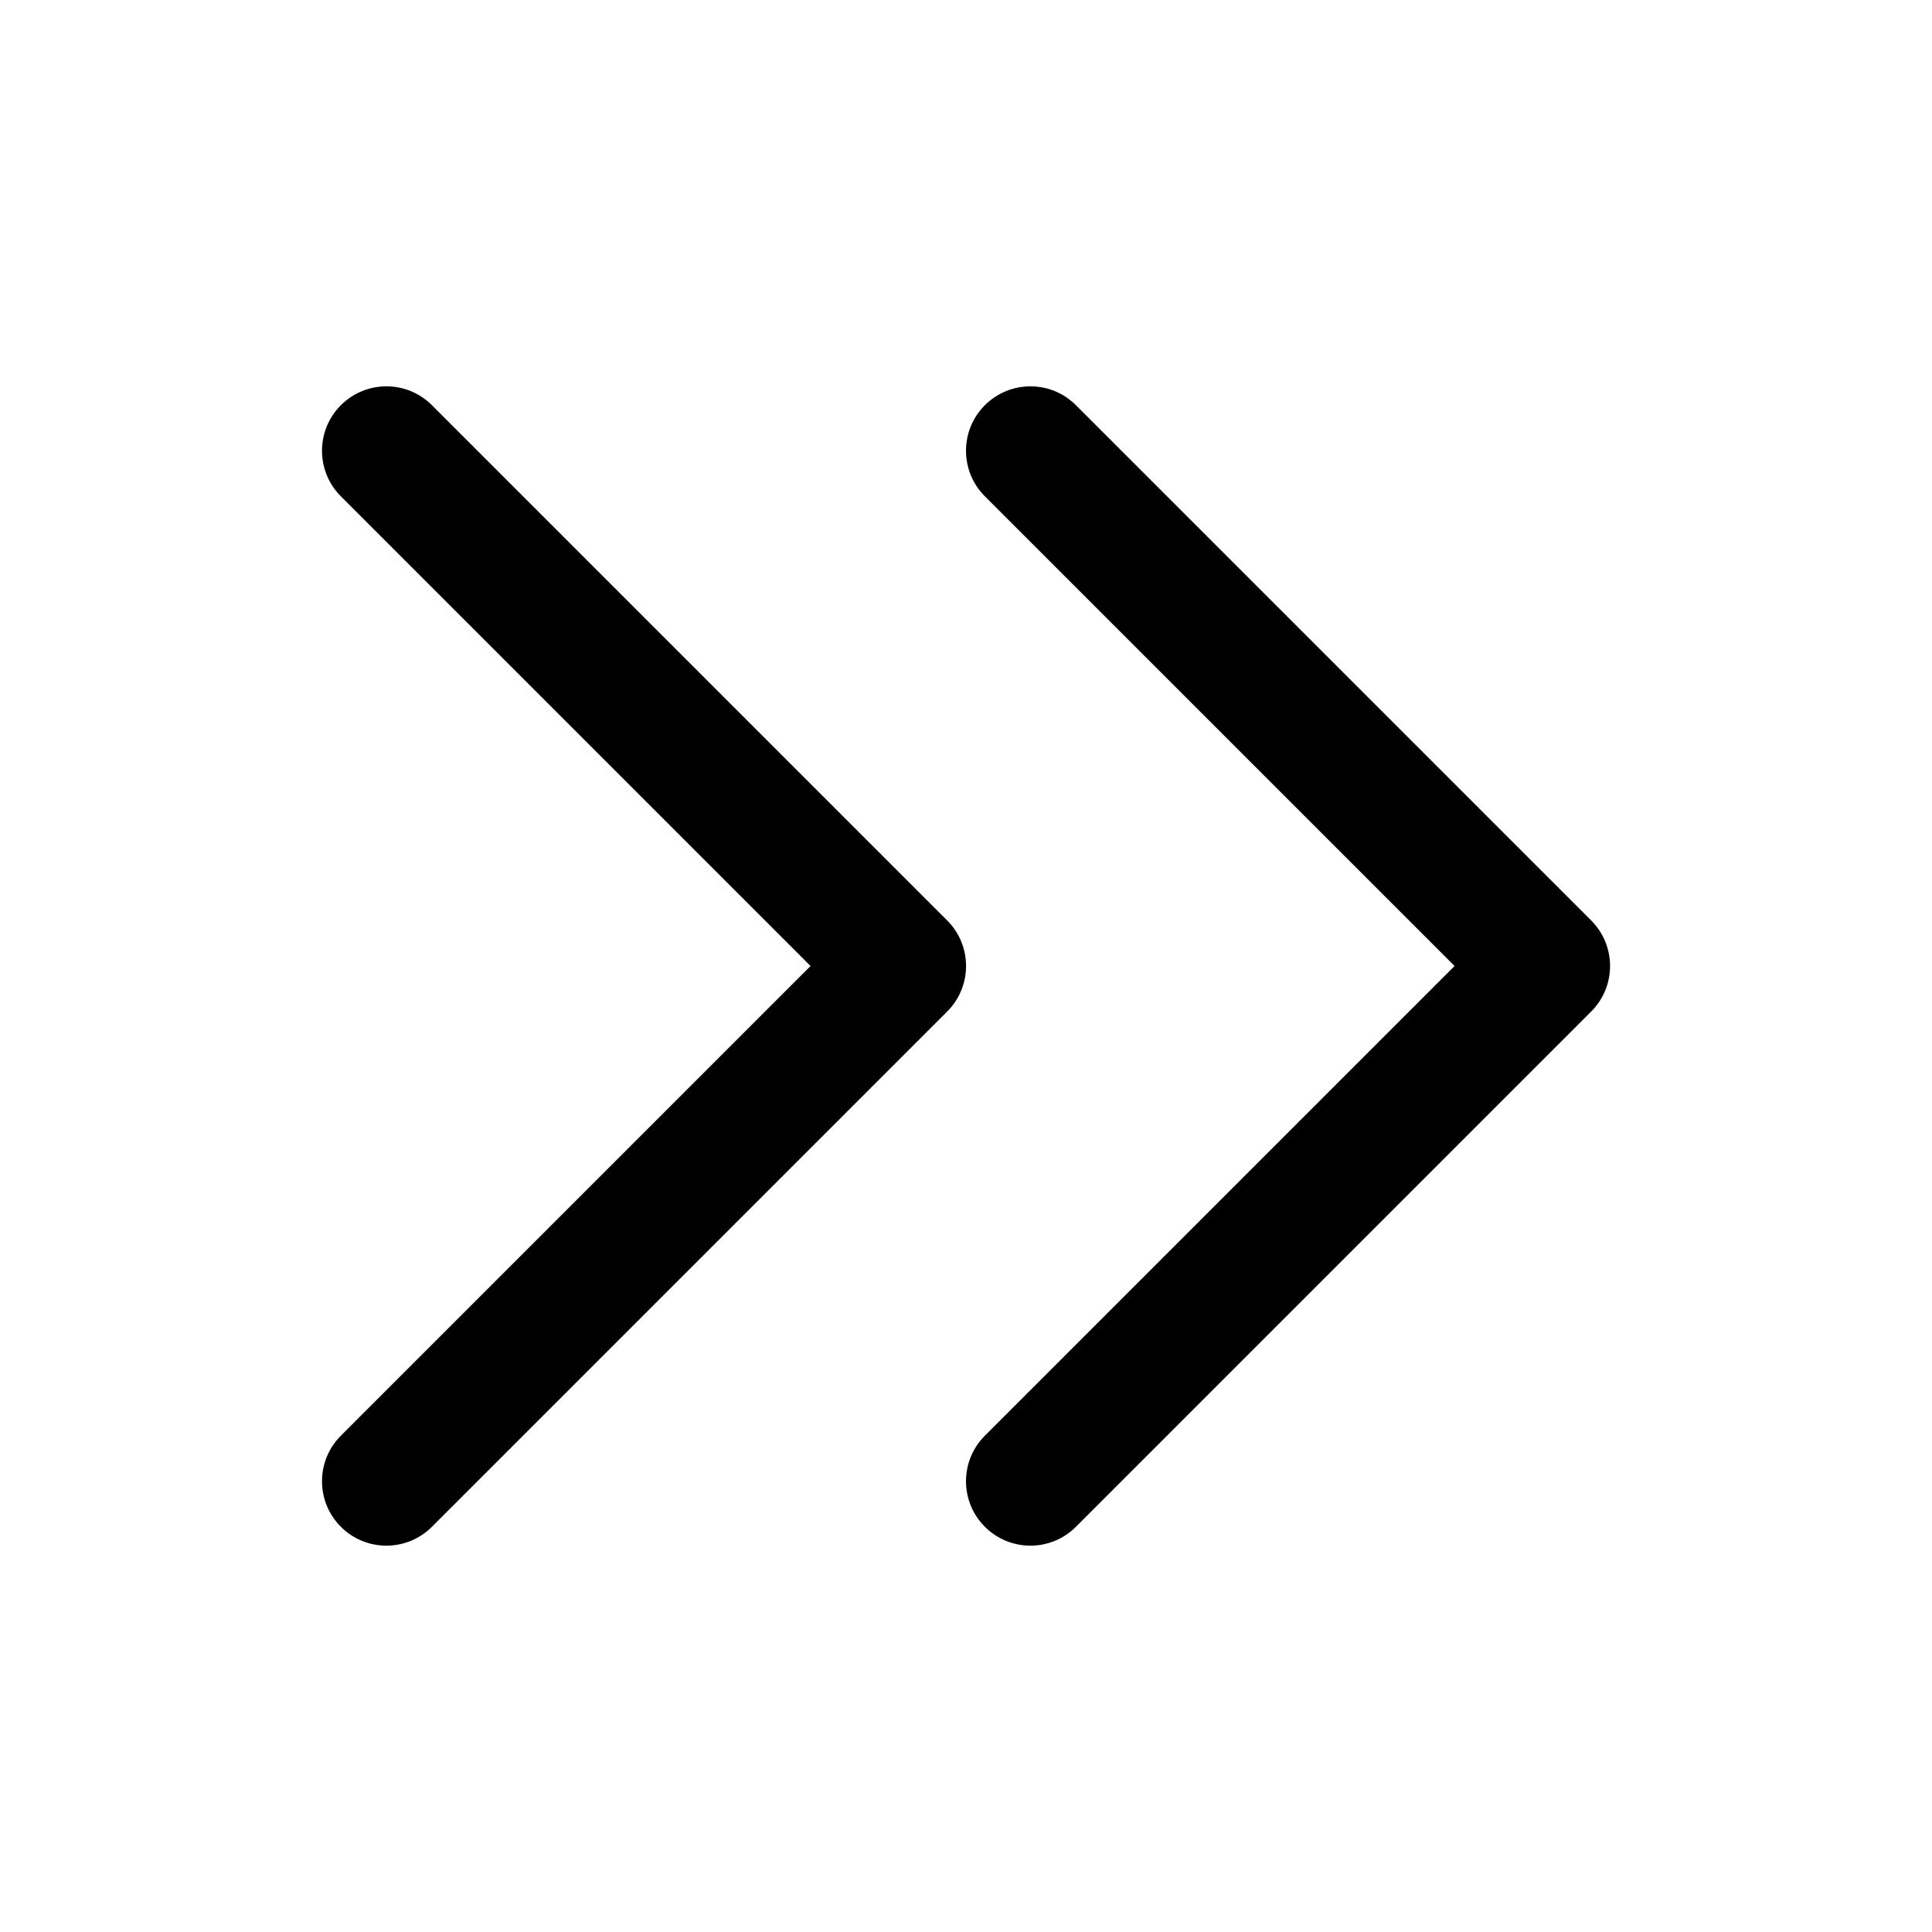 <svg width="24" height="24" viewBox="0 0 24 24" fill="none" xmlns="http://www.w3.org/2000/svg">
<path fill-rule="evenodd" clip-rule="evenodd" d="M4.234 17.835C3.922 18.147 3.922 18.654 4.234 18.966C4.547 19.279 5.053 19.279 5.366 18.966L11.766 12.566C12.079 12.253 12.079 11.747 11.766 11.434L5.366 5.034C5.053 4.721 4.547 4.721 4.234 5.034C3.922 5.346 3.922 5.853 4.234 6.165L10.069 12L4.234 17.835Z" fill="black"/>
<path fill-rule="evenodd" clip-rule="evenodd" d="M12.234 17.835C11.922 18.147 11.922 18.654 12.234 18.966C12.547 19.279 13.053 19.279 13.366 18.966L19.766 12.566C20.079 12.253 20.079 11.747 19.766 11.434L13.366 5.034C13.053 4.721 12.547 4.721 12.234 5.034C11.922 5.346 11.922 5.853 12.234 6.165L18.069 12L12.234 17.835Z" fill="black"/>
</svg>
